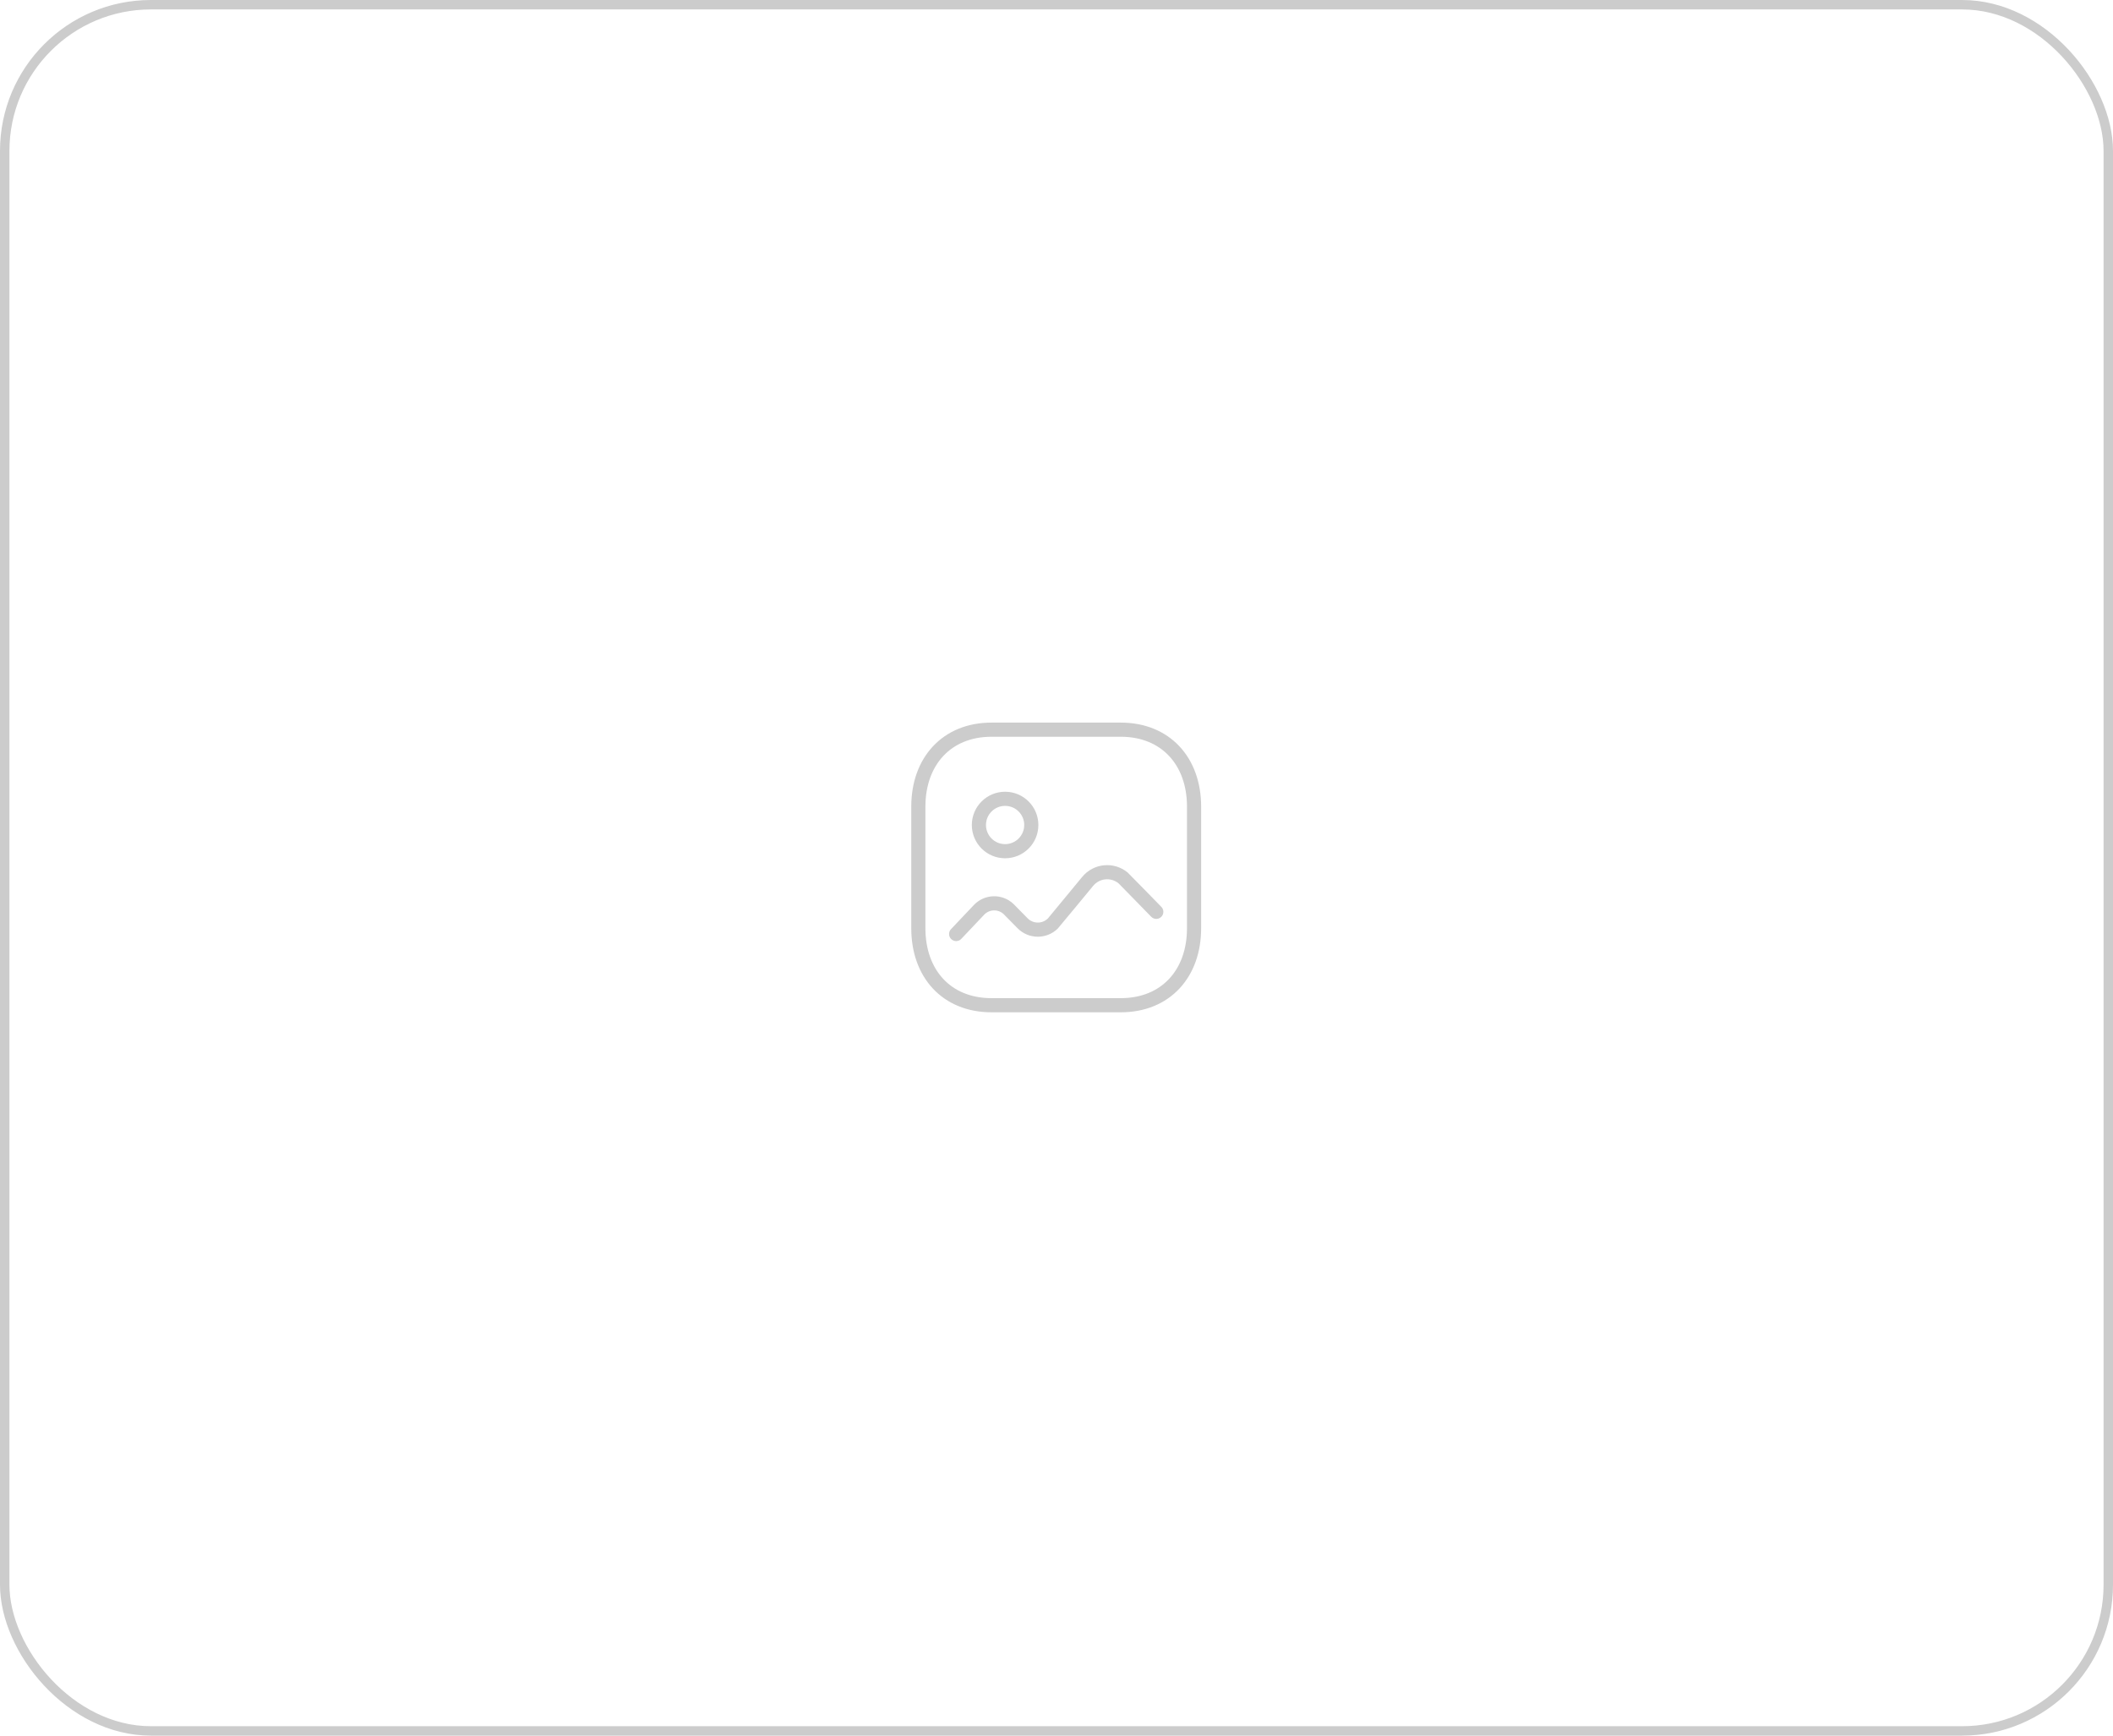 <svg width="224" height="184" viewBox="0 0 224 184" fill="none" xmlns="http://www.w3.org/2000/svg">
<rect x="0.5" y="0.5" width="223" height="183" rx="15.5" stroke="black" stroke-opacity="0.2"/>
<path fill-rule="evenodd" clip-rule="evenodd" d="M126.583 85.507V98.413C126.583 103.194 123.59 106.567 118.808 106.567H105.113C100.331 106.567 97.354 103.194 97.354 98.413V85.507C97.354 80.725 100.347 77.355 105.113 77.355H118.808C123.59 77.355 126.583 80.725 126.583 85.507Z" stroke="#CCCCCC" stroke-width="1.5" stroke-linecap="round" stroke-linejoin="round"/>
<path d="M101.362 99.016L103.781 96.462C104.622 95.57 106.023 95.528 106.916 96.367C106.943 96.394 108.4 97.874 108.4 97.874C109.279 98.769 110.715 98.783 111.609 97.906C111.668 97.849 115.305 93.438 115.305 93.438C116.242 92.299 117.925 92.136 119.065 93.075C119.141 93.138 122.577 96.664 122.577 96.664" stroke="#CCCCCC" stroke-width="1.5" stroke-linecap="round" stroke-linejoin="round"/>
<path fill-rule="evenodd" clip-rule="evenodd" d="M109.328 87.461C109.328 88.995 108.085 90.238 106.551 90.238C105.017 90.238 103.774 88.995 103.774 87.461C103.774 85.927 105.017 84.684 106.551 84.684C108.085 84.685 109.328 85.927 109.328 87.461Z" stroke="#CCCCCC" stroke-width="1.5" stroke-linecap="round" stroke-linejoin="round"/>
</svg>
